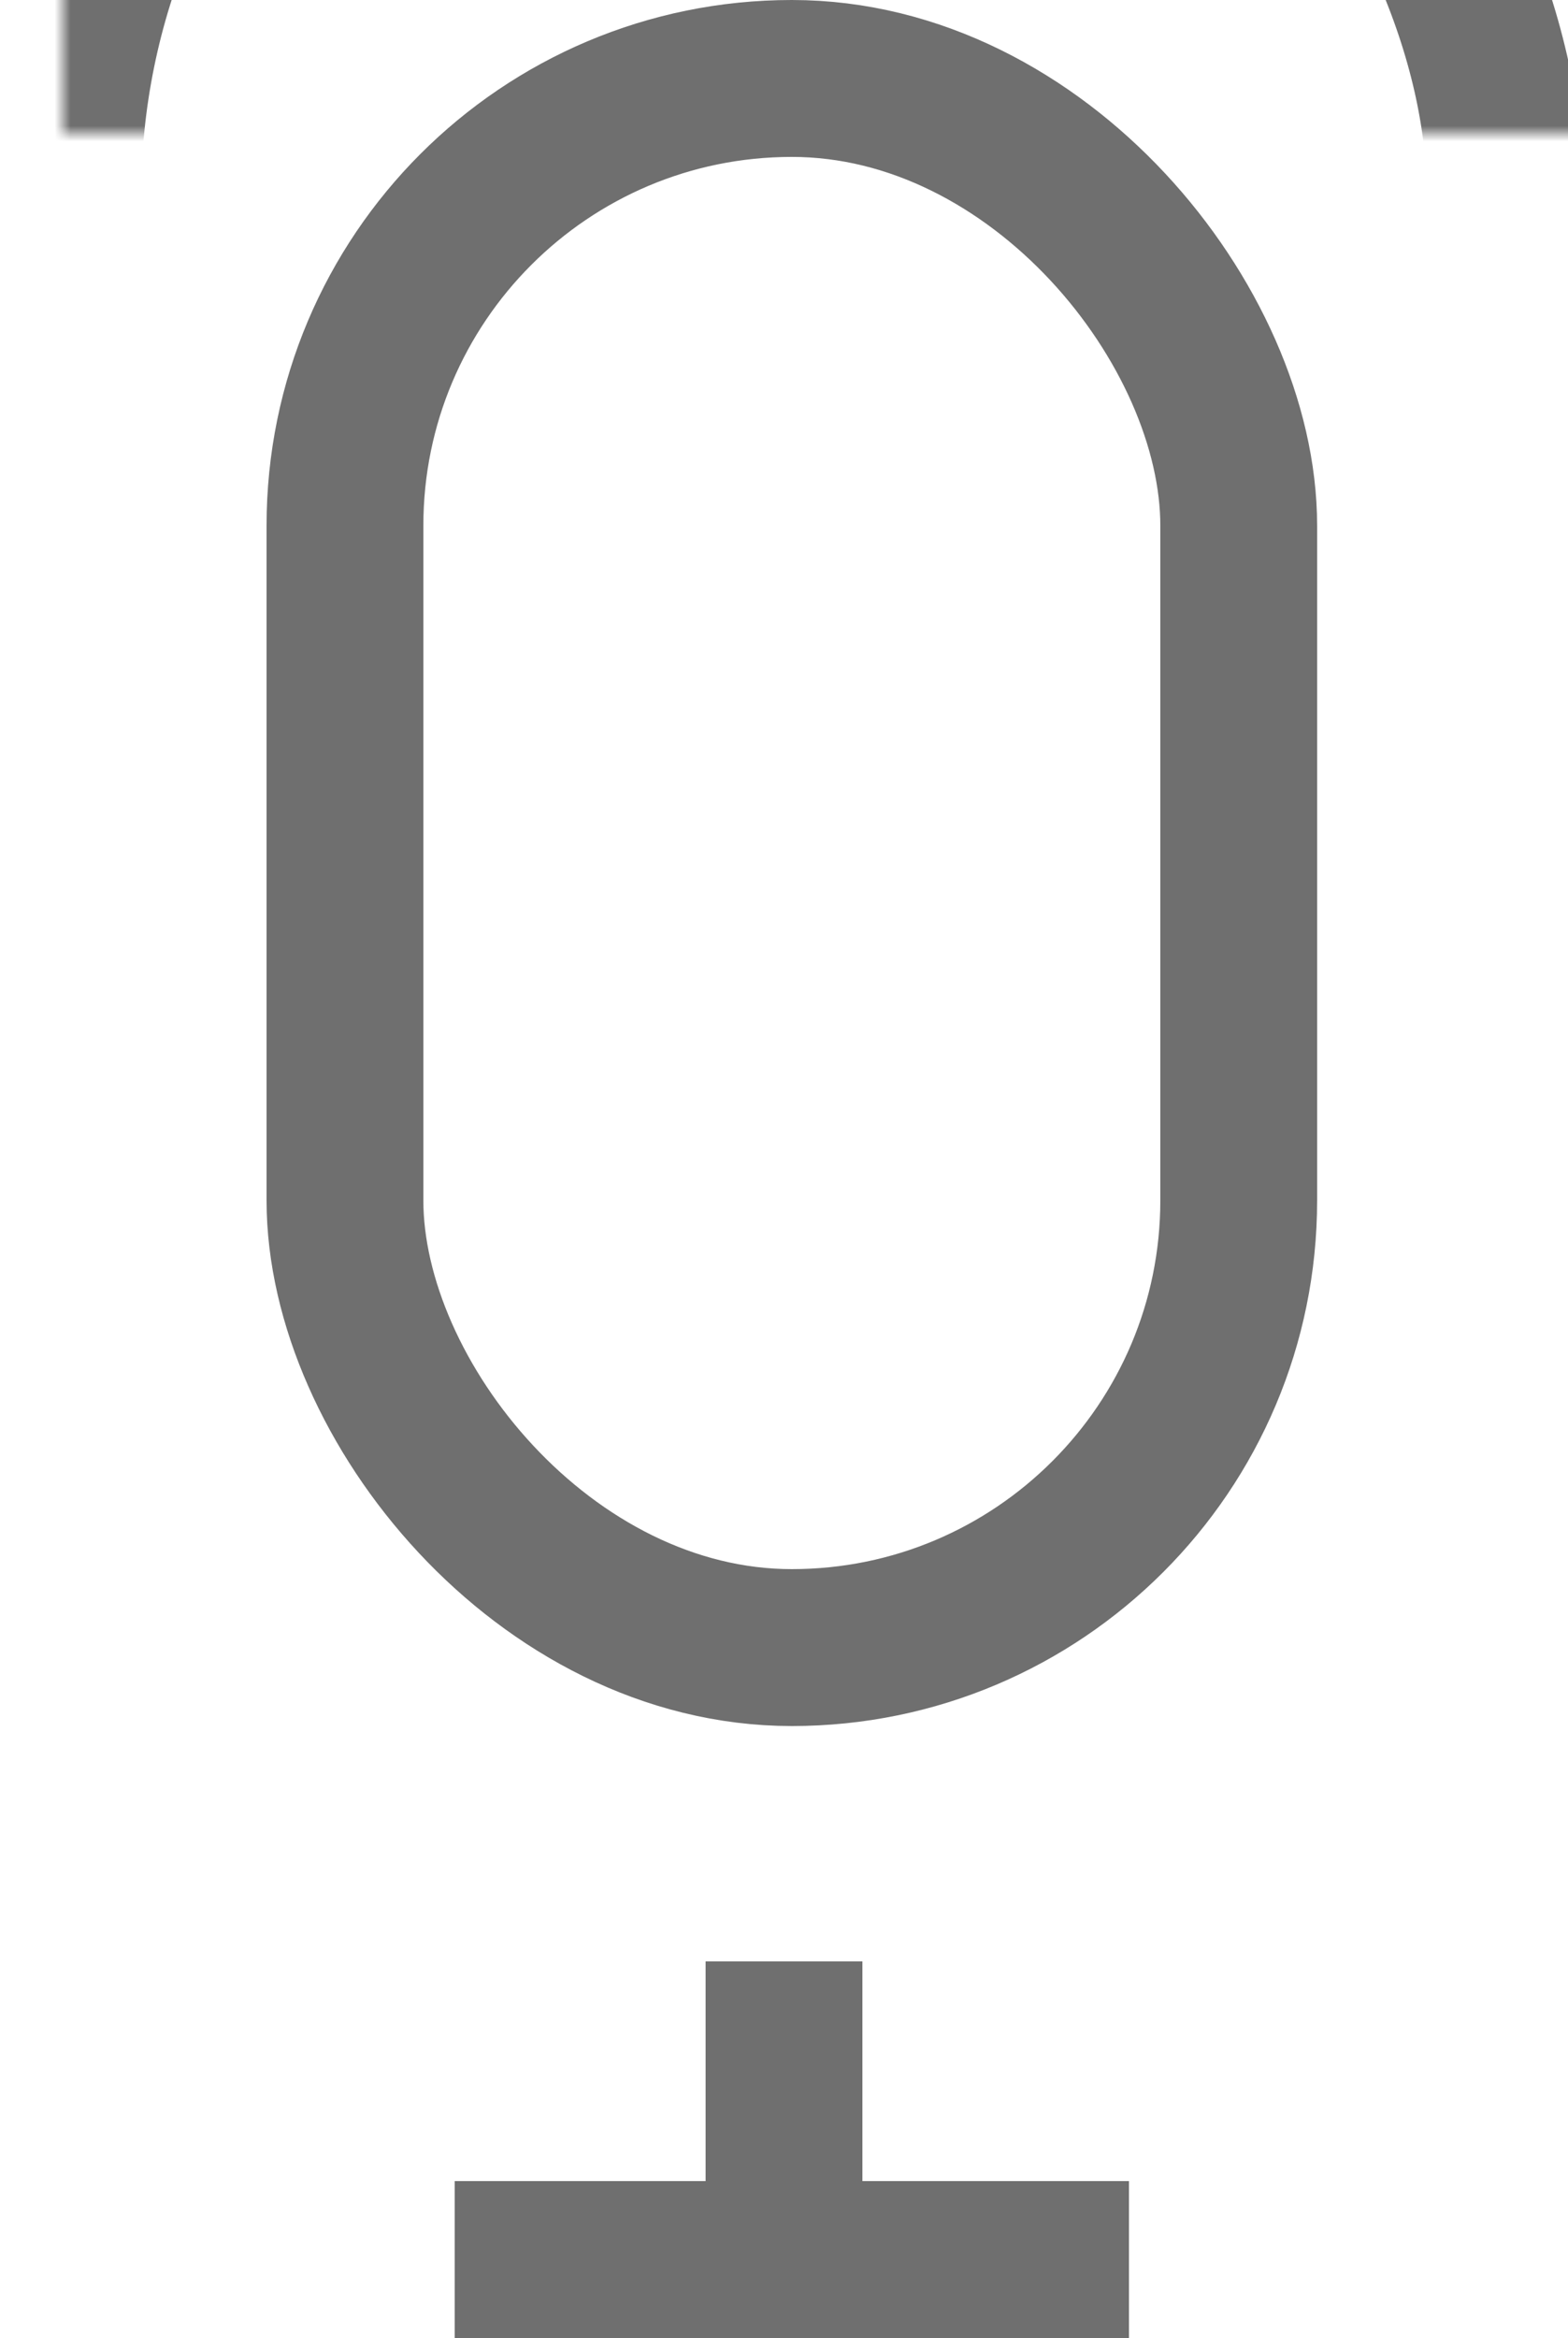 <?xml version="1.0" encoding="UTF-8"?>
<svg width="100px" height="149px" viewBox="0 0 100 149" version="1.1" xmlns="http://www.w3.org/2000/svg" xmlns:xlink="http://www.w3.org/1999/xlink">
    <!-- Generator: Sketch 43.2 (39069) - http://www.bohemiancoding.com/sketch -->
    <title>mic</title>
    <desc>Created with Sketch.</desc>
    <defs>
        <rect id="path-1" x="0" y="0" width="102" height="42"></rect>
    </defs>
    <g id="Symbols" stroke="none" stroke-width="1" fill="none" fill-rule="evenodd" opacity="0.795">
        <g id="button" transform="translate(-77, -51)">
            <g id="mic" transform="translate(76, 51)">
                <rect id="Rectangle" stroke="#4A4A4A" stroke-width="10" x="23" y="5" width="57" height="100" rx="28.5"></rect>
                <g id="Rectangle" transform="translate(0, 87)">
                    <mask id="mask-2" fill="white">
                        <use xlink:href="#path-1"></use>
                    </mask>
                    <g id="Mask"></g>
                    <rect stroke="#4A4A4A" stroke-width="10" mask="url(#mask-2)" x="5" y="-120.474" width="92" height="155.407" rx="46"></rect>
                </g>
                <rect id="Rectangle-2" fill="#4A4A4A" x="46" y="125" width="10" height="19"></rect>
                <rect id="Rectangle-2" fill="#4A4A4A" x="30" y="139" width="43" height="10"></rect>
            </g>
        </g>
    </g>
</svg>